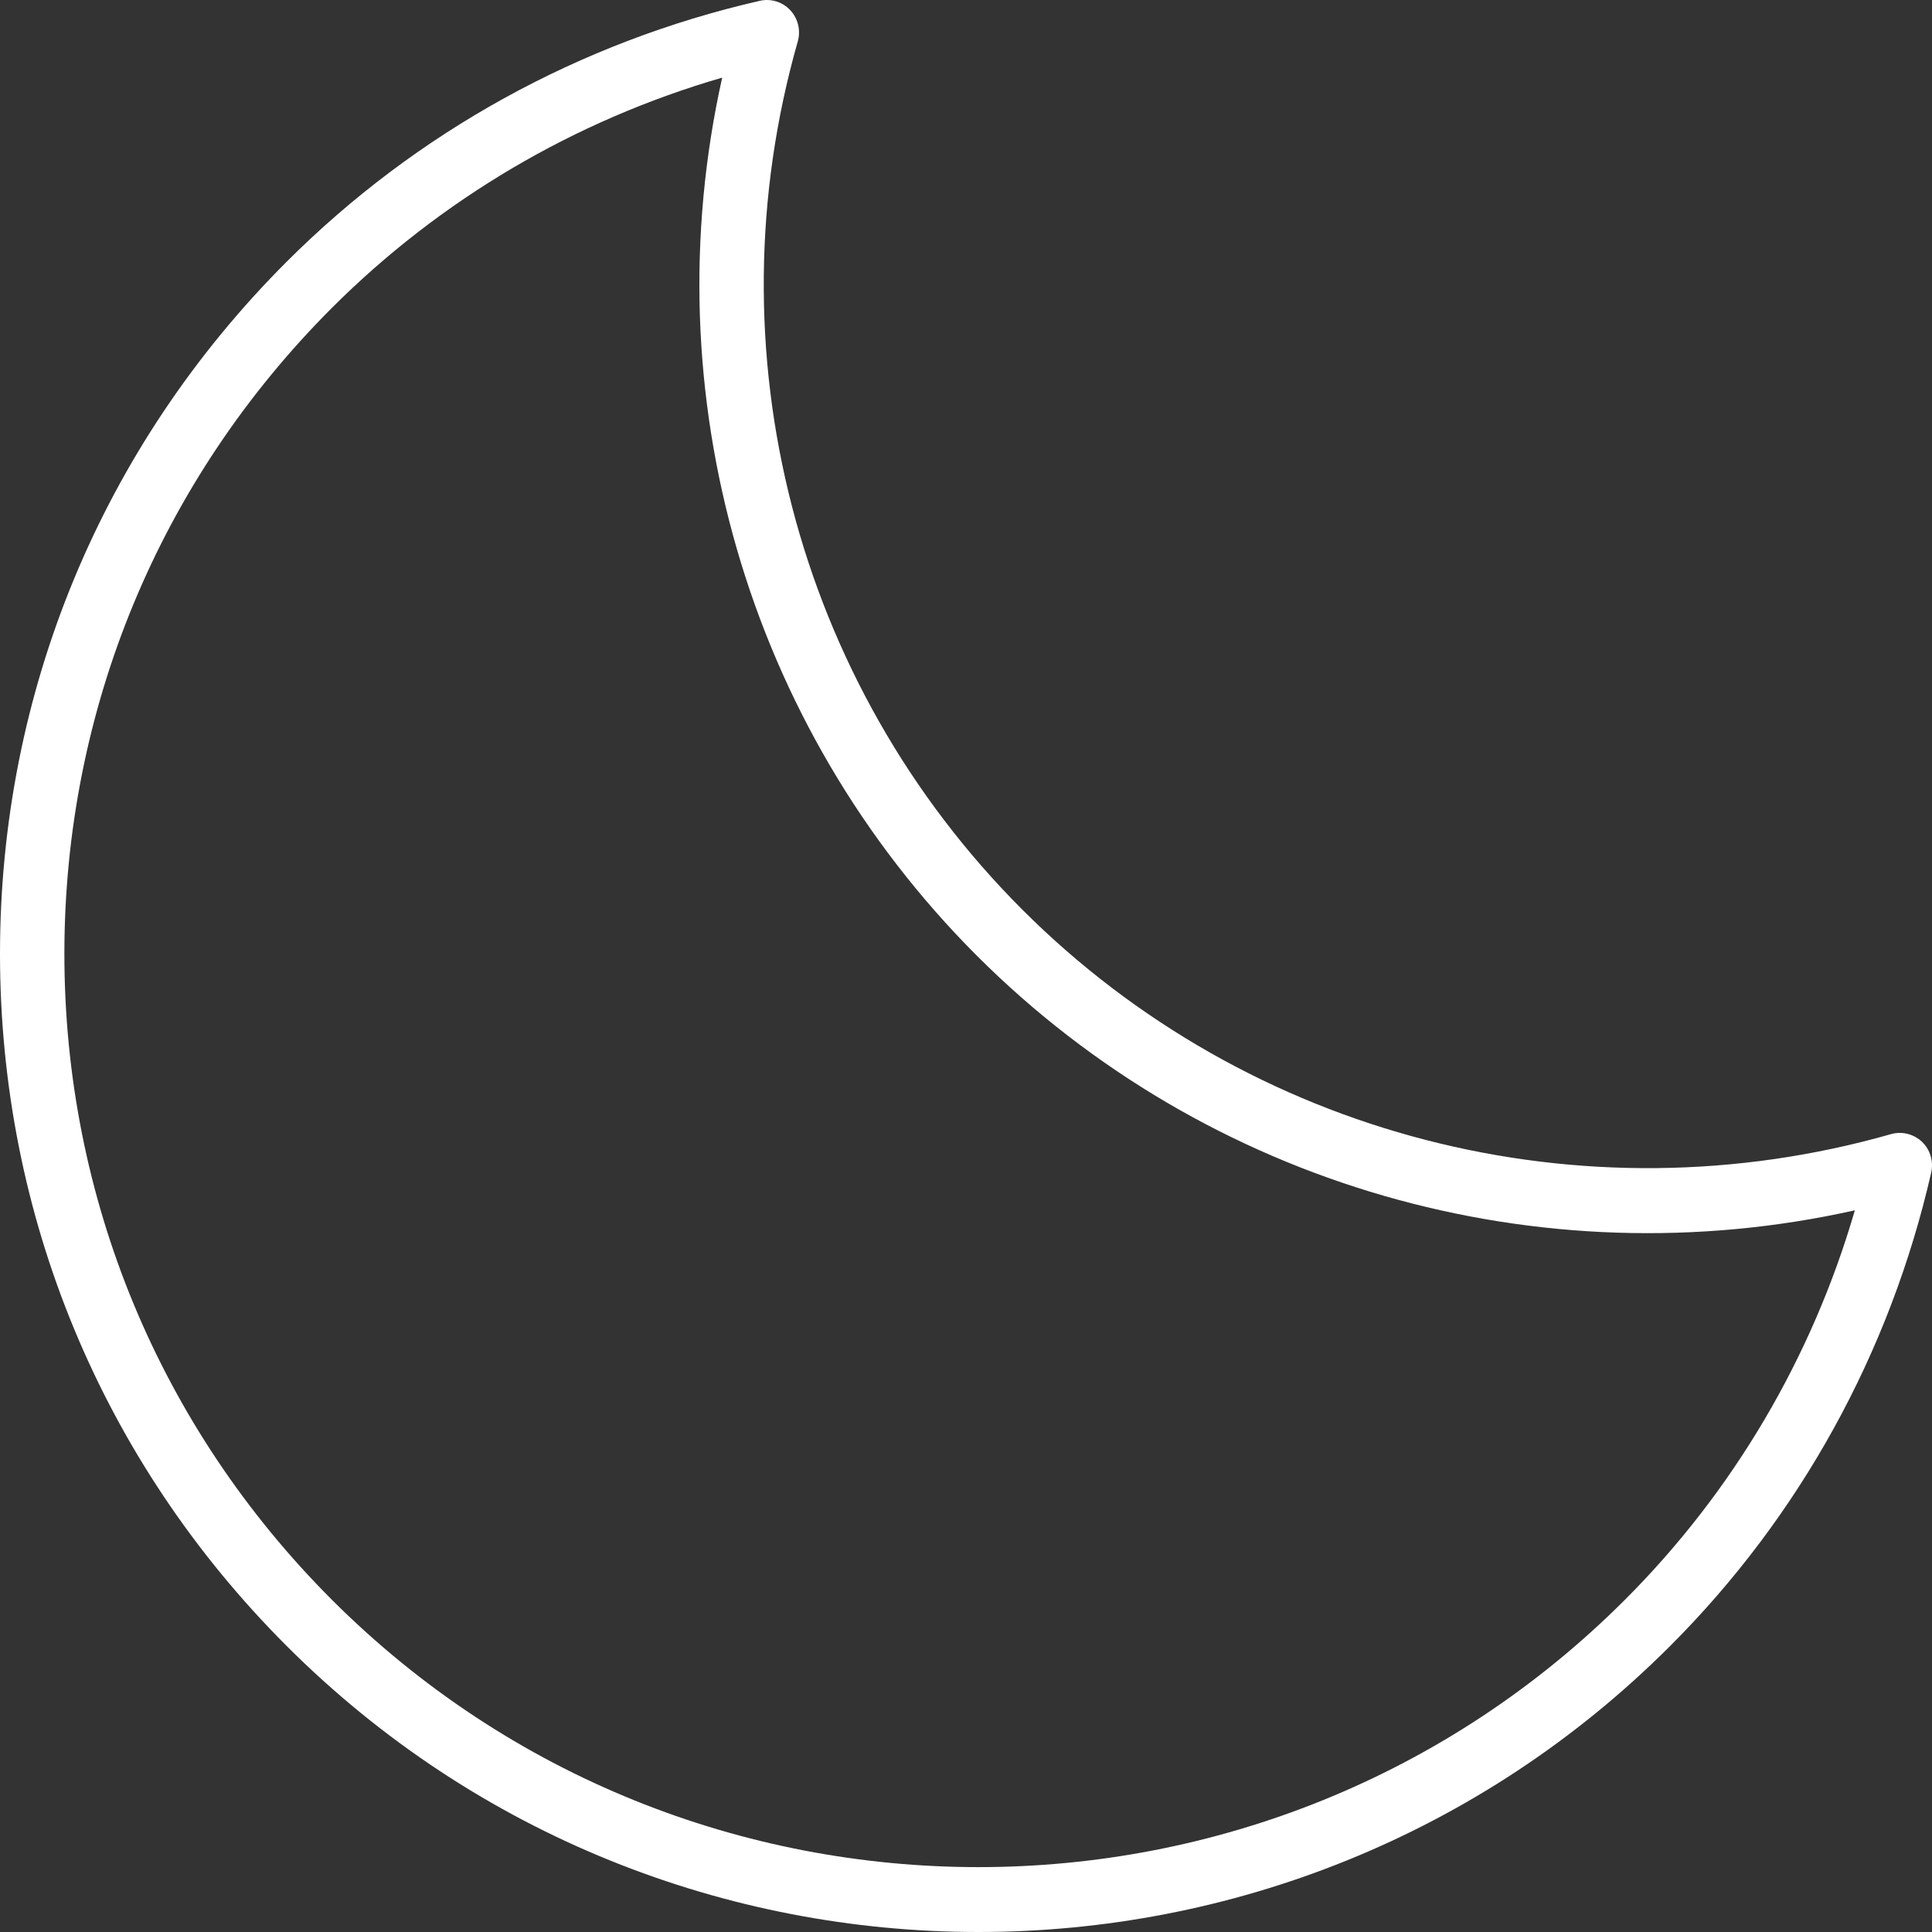 <svg width="40" height="40" viewBox="0 0 40 40" fill="none" xmlns="http://www.w3.org/2000/svg">
<rect x="0" y="0" width="40" height="40" fill="#333333" stroke="none"/>
<path d="M14.952 1.607C11.894 2.495 9.119 4.129 6.873 6.373C3.301 9.946 1.333 14.697 1.333 19.748C1.333 24.799 3.301 29.55 6.873 33.123C14.255 40.502 26.263 40.501 33.641 33.123C35.883 30.881 37.515 28.11 38.403 25.058C31.867 26.519 24.991 24.552 20.226 19.788C15.461 15.023 13.493 8.148 14.952 1.607ZM20.257 40C15.07 40 9.884 38.026 5.935 34.078C2.107 30.251 0 25.162 0 19.748C0 14.335 2.107 9.246 5.935 5.419C8.618 2.737 12.005 0.869 15.73 0.017C15.961 -0.036 16.2 0.038 16.362 0.211C16.523 0.384 16.582 0.63 16.517 0.859C14.692 7.254 16.473 14.14 21.165 18.832C25.859 23.526 32.749 25.305 39.151 23.481C39.379 23.416 39.622 23.478 39.793 23.64C39.964 23.804 40.036 24.047 39.983 24.279C39.131 28.006 37.263 31.394 34.579 34.078C30.631 38.026 25.444 40 20.257 40" fill="white"/>
</svg>
